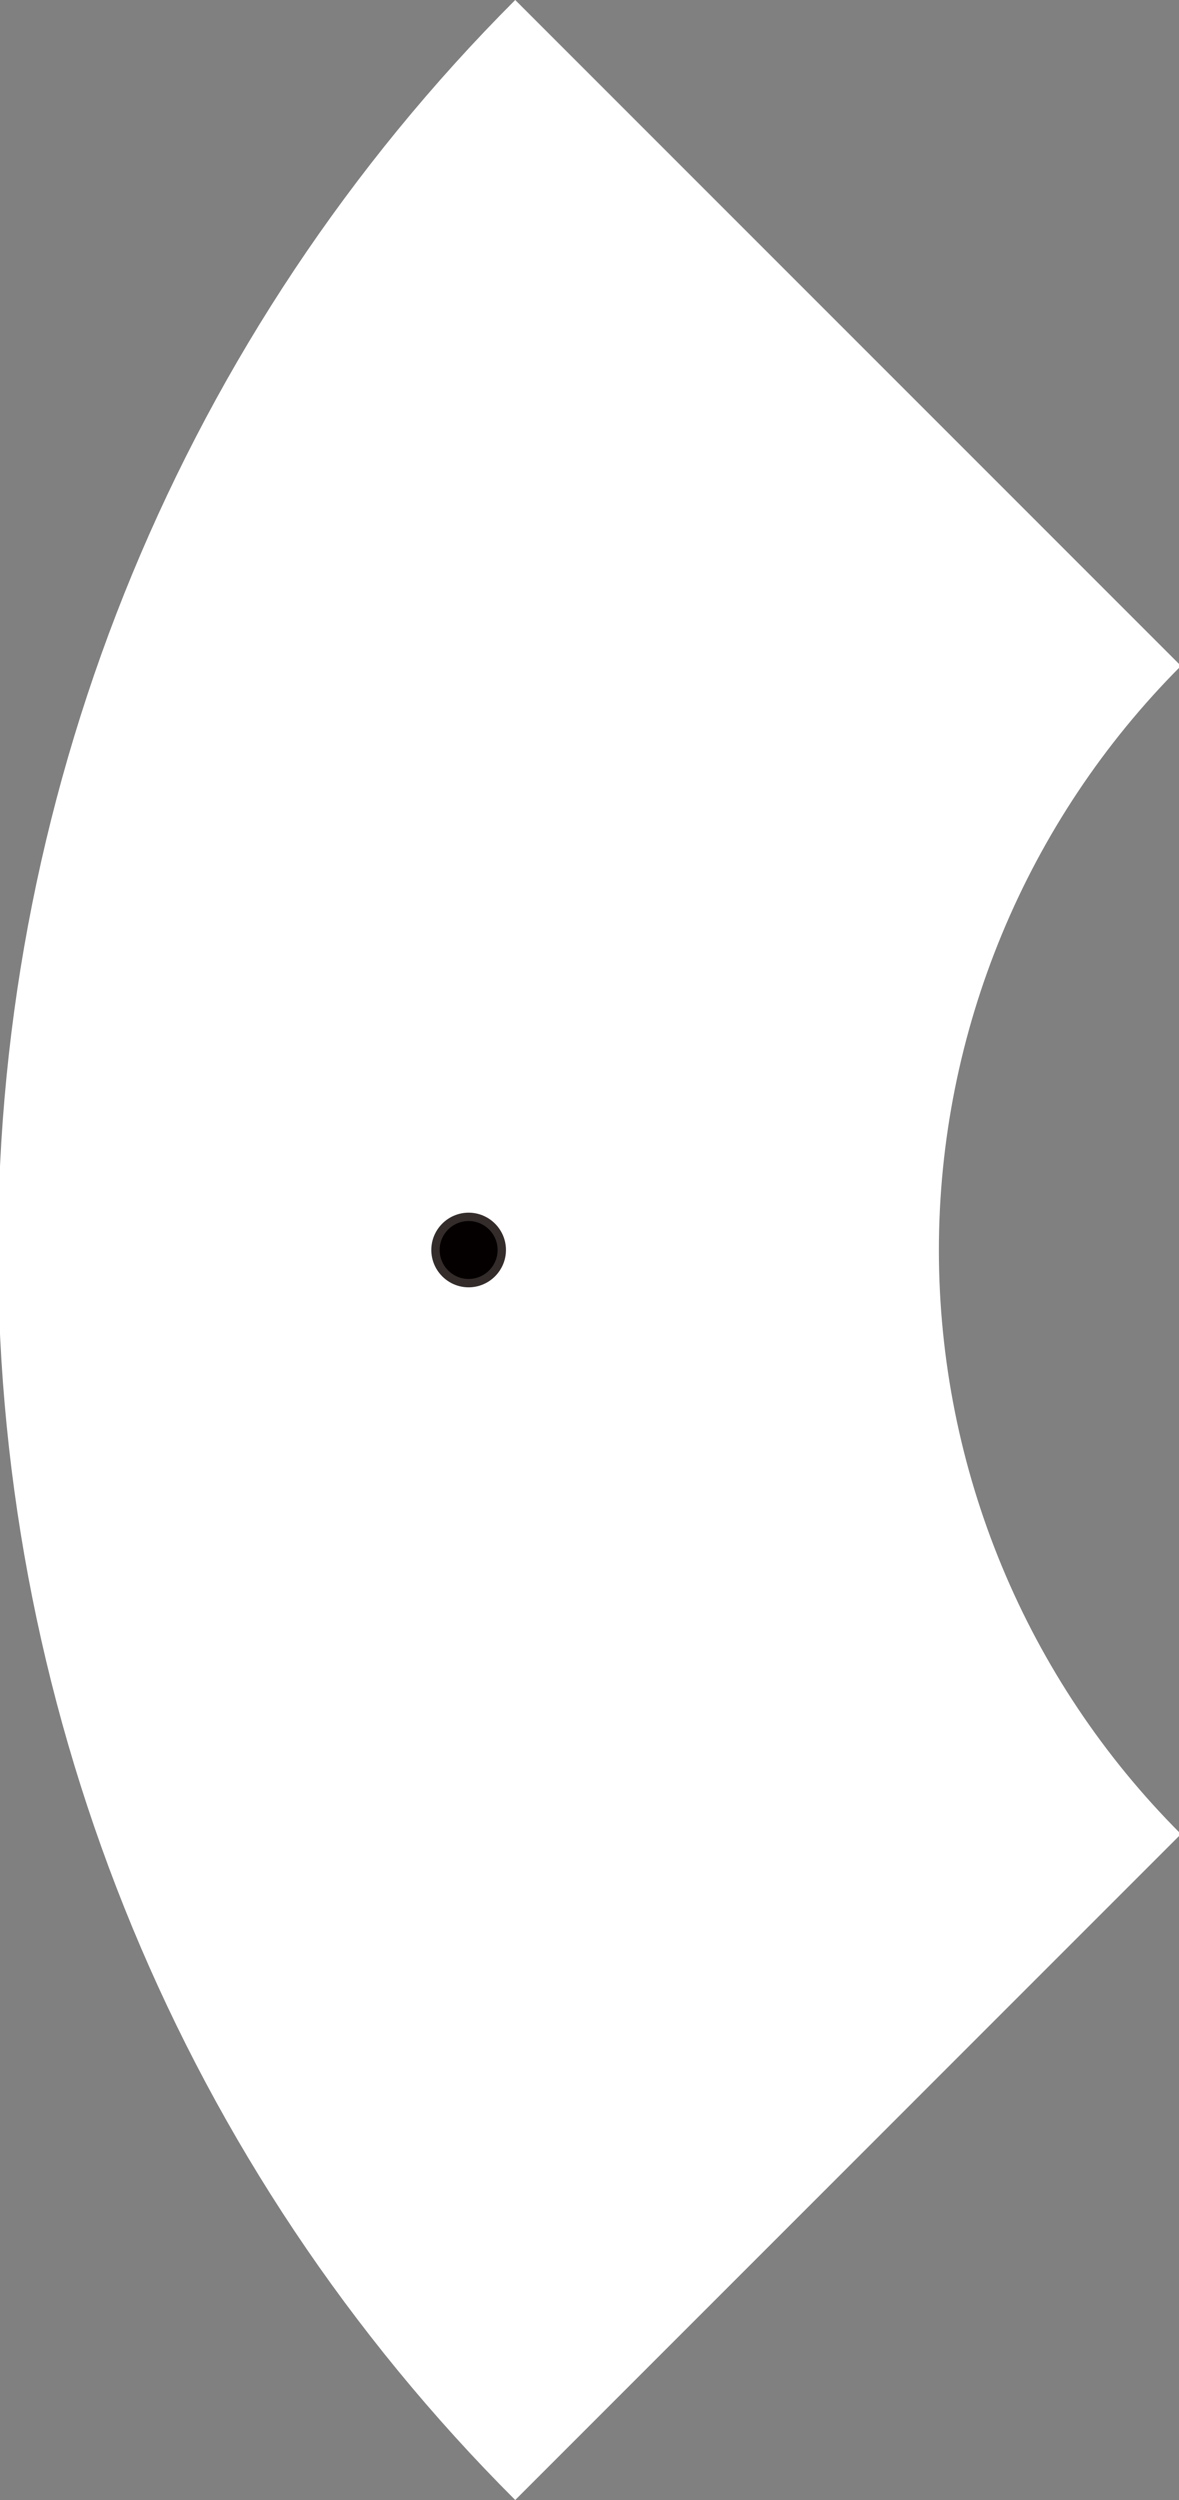<?xml version="1.0" encoding="utf-8"?>
<!-- Generator: Adobe Illustrator 15.0.0, SVG Export Plug-In . SVG Version: 6.00 Build 0)  -->
<!DOCTYPE svg PUBLIC "-//W3C//DTD SVG 1.1//EN" "http://www.w3.org/Graphics/SVG/1.1/DTD/svg11.dtd">
<svg version="1.1" id="图层_1" xmlns="http://www.w3.org/2000/svg" xmlns:xlink="http://www.w3.org/1999/xlink" x="0px" y="0px"
	 width="100px" height="212px" viewBox="0 0 100 212" enable-background="new 0 0 100 212" xml:space="preserve">
<rect x="0" y="0" width="100" height="212" fill="#808080" stroke="none"/>
<g>
	<path fill-rule="evenodd" clip-rule="evenodd" fill="#FFFFFF" d="M43.7,0C15.587,28.146-0.192,66.311-0.168,106.095
		C-0.144,145.875,15.551,183.887,43.7,212l56.468-56.47c-13.135-13.119-20.522-30.921-20.534-49.484
		c-0.008-18.568,7.415-36.439,20.534-49.577L43.7,0z"/>
	
		<path fill-rule="evenodd" clip-rule="evenodd" fill="#040000" stroke="#332C2B" stroke-width="0.709" stroke-miterlimit="22.926" d="
		M39.748,108.811c1.547,0,2.812-1.264,2.812-2.813c0-1.546-1.265-2.809-2.812-2.809c-1.549,0-2.811,1.263-2.811,2.809
		C36.937,107.547,38.199,108.811,39.748,108.811z"/>
</g>
</svg>
